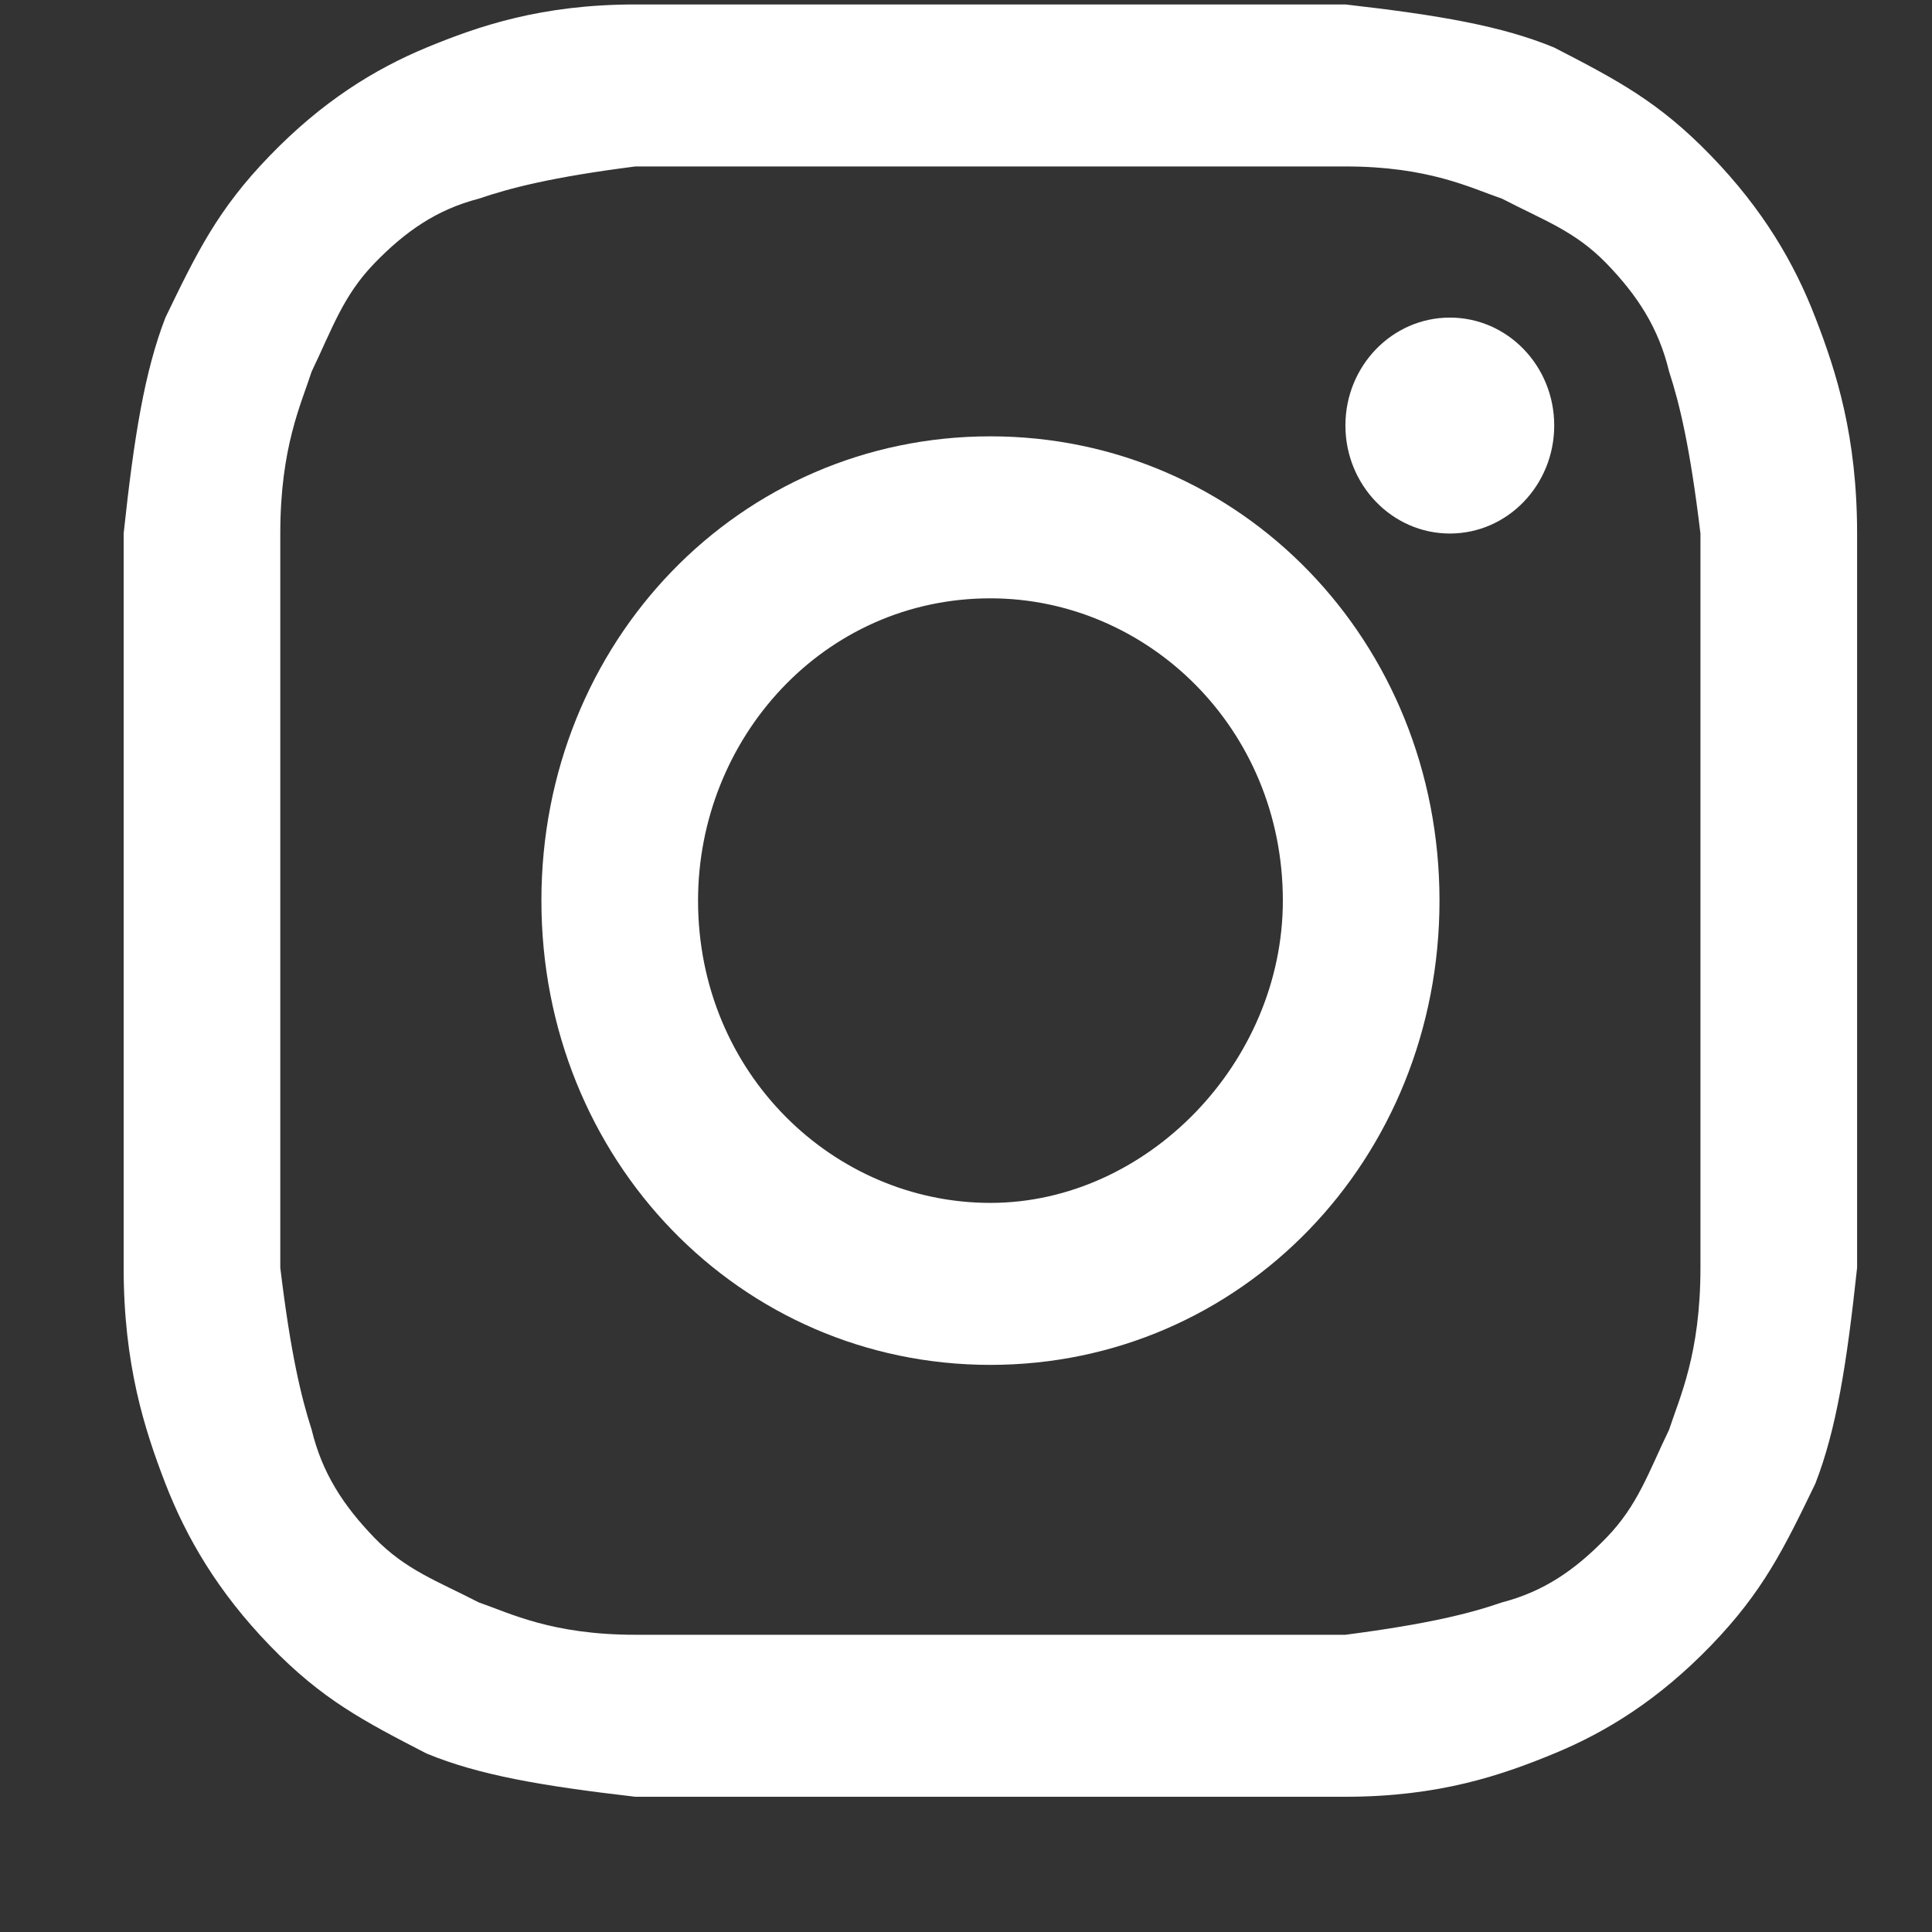 <svg width="13" height="13" viewBox="0 0 13 13" fill="none" xmlns="http://www.w3.org/2000/svg">
<rect x="0" y="0" width="13" height="13" fill="#333333" stroke="none"/>
<path d="M6.664 1.12C8.21 1.12 8.421 1.12 9.053 1.12C9.615 1.12 9.896 1.265 10.107 1.337C10.388 1.483 10.599 1.555 10.81 1.773C11.021 1.991 11.161 2.209 11.231 2.5C11.302 2.718 11.372 3.008 11.442 3.59C11.442 4.243 11.442 4.389 11.442 6.06C11.442 7.731 11.442 7.876 11.442 8.53C11.442 9.111 11.302 9.402 11.231 9.62C11.091 9.91 11.021 10.128 10.81 10.346C10.599 10.564 10.388 10.709 10.107 10.782C9.896 10.855 9.615 10.927 9.053 11C8.421 11 8.28 11 6.664 11C5.048 11 4.907 11 4.275 11C3.713 11 3.432 10.855 3.221 10.782C2.94 10.637 2.729 10.564 2.518 10.346C2.308 10.128 2.167 9.91 2.097 9.62C2.027 9.402 1.956 9.111 1.886 8.53C1.886 7.876 1.886 7.731 1.886 6.06C1.886 4.389 1.886 4.243 1.886 3.59C1.886 3.008 2.027 2.718 2.097 2.5C2.237 2.209 2.308 1.991 2.518 1.773C2.729 1.555 2.94 1.41 3.221 1.337C3.432 1.265 3.713 1.192 4.275 1.12C4.907 1.12 5.118 1.12 6.664 1.12ZM6.664 0.03C5.048 0.03 4.907 0.03 4.275 0.03C3.643 0.03 3.221 0.175 2.87 0.32C2.518 0.466 2.167 0.684 1.816 1.047C1.464 1.41 1.324 1.701 1.113 2.137C0.973 2.5 0.902 2.936 0.832 3.59C0.832 4.243 0.832 4.461 0.832 6.06C0.832 7.731 0.832 7.876 0.832 8.53C0.832 9.184 0.973 9.62 1.113 9.983C1.254 10.346 1.464 10.709 1.816 11.073C2.167 11.436 2.448 11.581 2.87 11.799C3.221 11.944 3.643 12.017 4.275 12.09C4.907 12.09 5.118 12.09 6.664 12.09C8.21 12.09 8.421 12.09 9.053 12.09C9.686 12.09 10.107 11.944 10.458 11.799C10.81 11.654 11.161 11.436 11.512 11.073C11.864 10.709 12.004 10.419 12.215 9.983C12.356 9.62 12.426 9.184 12.496 8.53C12.496 7.876 12.496 7.658 12.496 6.06C12.496 4.461 12.496 4.243 12.496 3.59C12.496 2.936 12.356 2.5 12.215 2.137C12.075 1.773 11.864 1.41 11.512 1.047C11.161 0.684 10.88 0.538 10.458 0.32C10.107 0.175 9.686 0.102 9.053 0.03C8.421 0.03 8.28 0.03 6.664 0.03Z" fill="white"/>
<path d="M6.664 2.936C4.978 2.936 3.643 4.316 3.643 6.06C3.643 7.803 4.978 9.184 6.664 9.184C8.35 9.184 9.686 7.803 9.686 6.06C9.686 4.316 8.35 2.936 6.664 2.936ZM6.664 8.094C5.61 8.094 4.697 7.222 4.697 6.06C4.697 4.97 5.54 4.026 6.664 4.026C7.718 4.026 8.632 4.897 8.632 6.06C8.632 7.149 7.718 8.094 6.664 8.094Z" fill="white"/>
<path d="M9.756 3.59C10.144 3.59 10.458 3.264 10.458 2.863C10.458 2.462 10.144 2.137 9.756 2.137C9.368 2.137 9.053 2.462 9.053 2.863C9.053 3.264 9.368 3.59 9.756 3.59Z" fill="white"/>
</svg>
